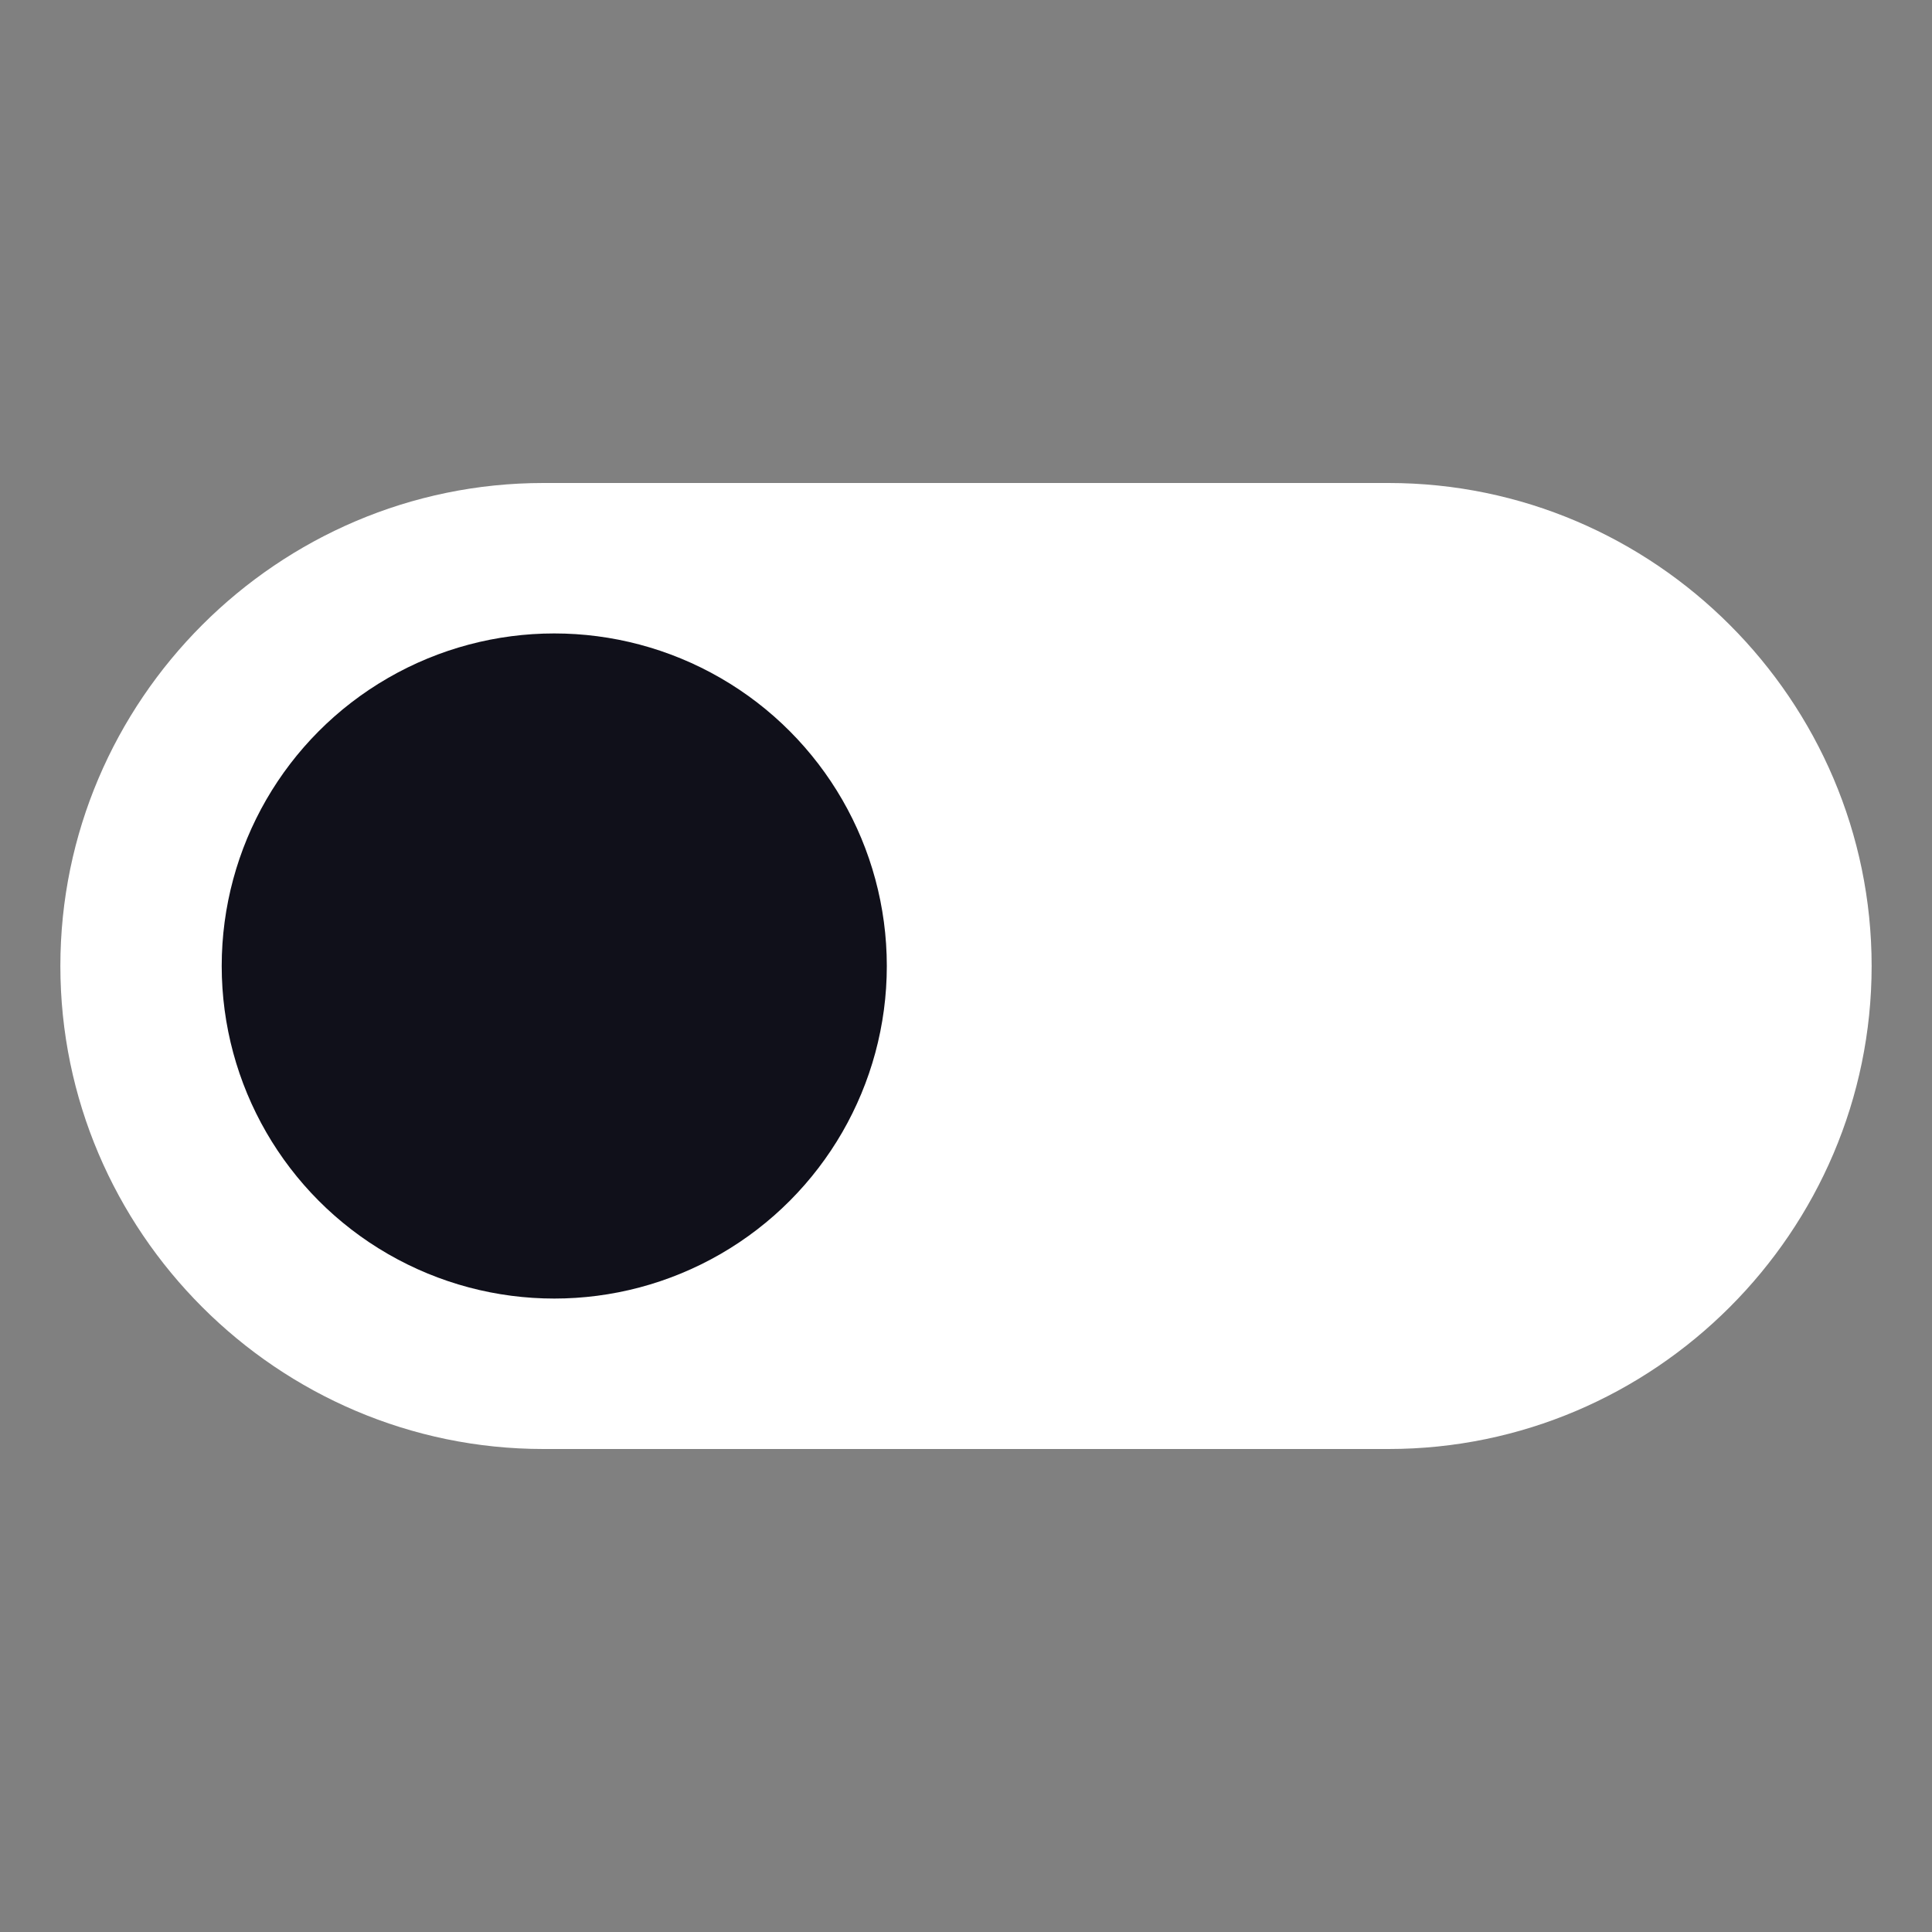 <svg width="61" height="61" viewBox="0 0 61 61" fill="none" xmlns="http://www.w3.org/2000/svg">
<rect x="0" y="0" width="61" height="61" fill="#808080" stroke="none"/>
<path d="M43.844 15.25H17.156C8.769 15.25 1.906 22.113 1.906 30.5C1.906 38.888 8.769 45.75 17.156 45.75H43.844C52.231 45.75 59.094 38.888 59.094 30.5C59.094 22.113 52.231 15.25 43.844 15.25ZM17.156 40.031C11.819 40.031 7.625 35.837 7.625 30.5C7.625 25.163 11.819 20.969 17.156 20.969C22.494 20.969 26.688 25.163 26.688 30.5C26.688 35.837 22.494 40.031 17.156 40.031Z" fill="white"/>
<circle cx="17.5" cy="30.5" r="10.5" fill="#10101A"/>
</svg>
